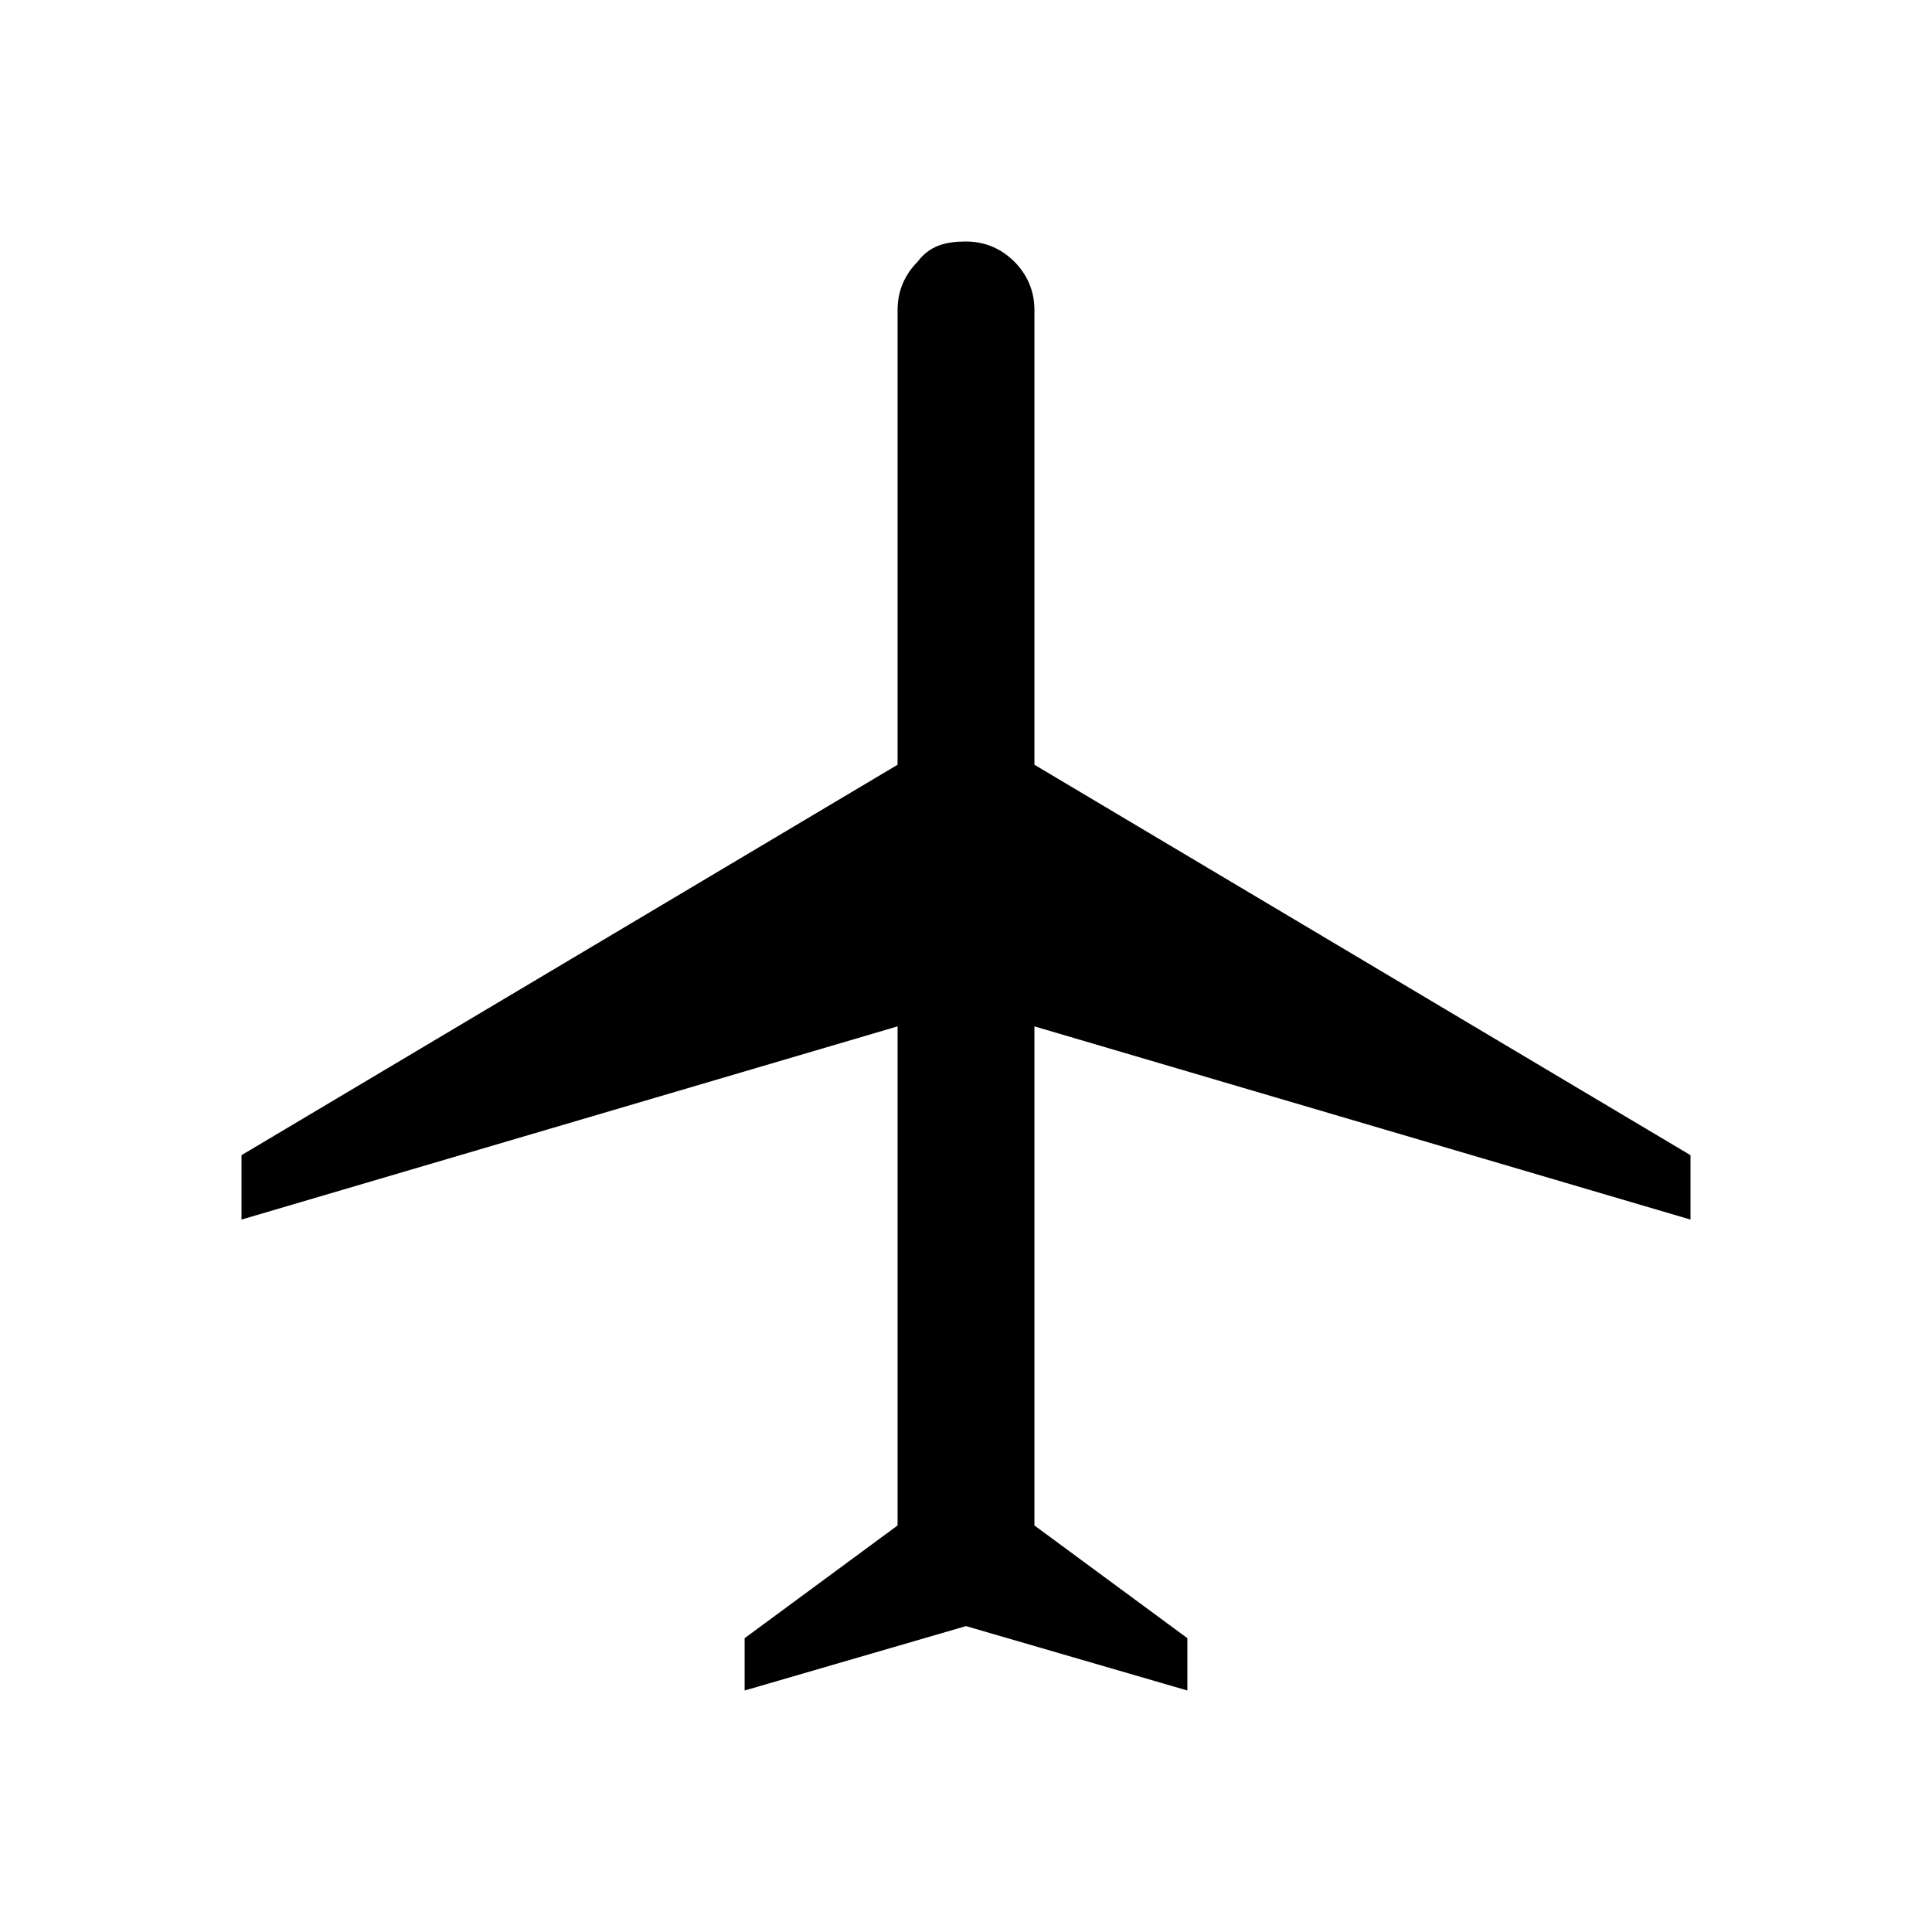 <?xml version="1.0" encoding="utf-8"?>
<!-- Generator: Adobe Illustrator 26.3.1, SVG Export Plug-In . SVG Version: 6.00 Build 0)  -->
<svg version="1.1" id="Слой_1" xmlns="http://www.w3.org/2000/svg" xmlns:xlink="http://www.w3.org/1999/xlink" x="0px" y="0px"
	 viewBox="0 0 48 48" style="enable-background:new 0 0 48 48;" xml:space="preserve">
<path d="M18.5,42v-1.3l3.8-2.8V25.5L6,30.3v-1.6L22.3,19V7.7c0-0.5,0.2-0.9,0.5-1.2C23.1,6.1,23.5,6,24,6s0.9,0.2,1.2,0.5
	c0.3,0.3,0.5,0.7,0.5,1.2V19L42,28.7v1.6l-16.3-4.8v12.4l3.8,2.8V42L24,40.4L18.5,42z"/>
</svg>

